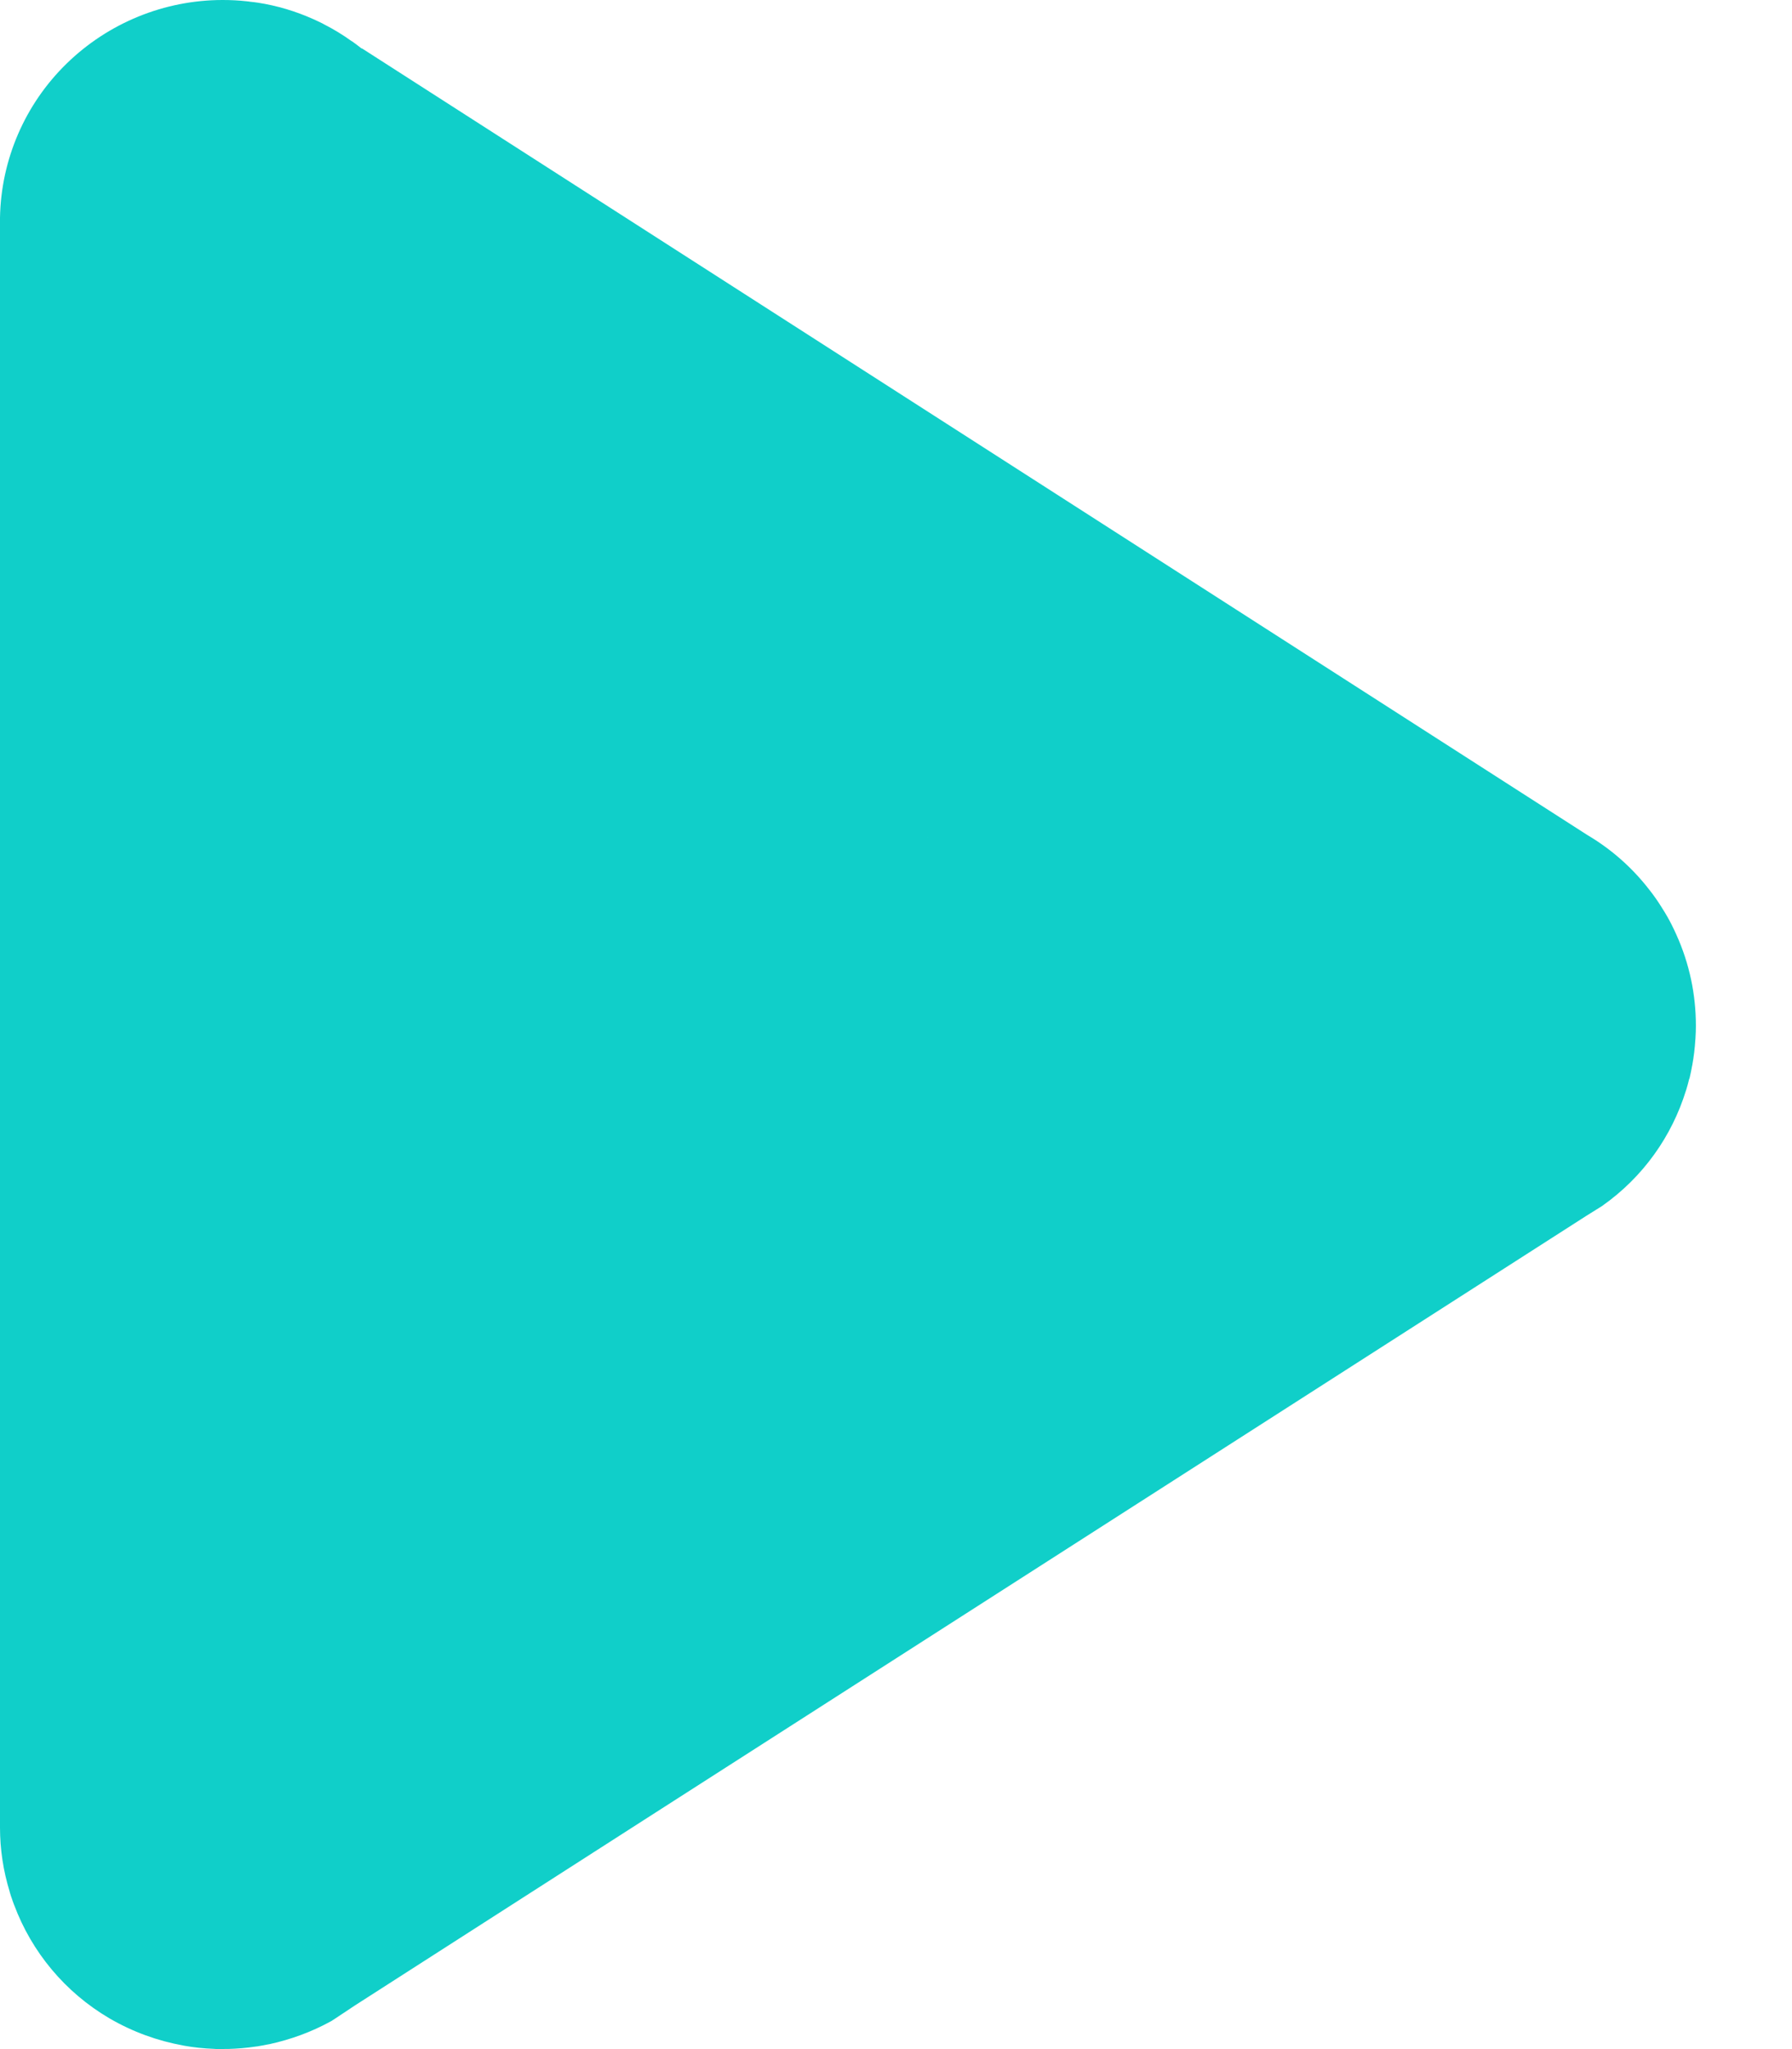 <svg width="14" height="16" viewBox="0 0 14 16" fill="none" xmlns="http://www.w3.org/2000/svg">
<g clip-path="url(#clip0_10_103)">
<path d="M13.198 8.424C13.199 8.421 13.2 8.417 13.201 8.413C13.208 8.382 13.215 8.351 13.22 8.32C13.22 8.319 13.221 8.318 13.221 8.316C13.233 8.25 13.241 8.184 13.245 8.117C13.246 8.112 13.246 8.107 13.246 8.102C13.248 8.072 13.249 8.043 13.249 8.014C13.249 8.011 13.249 8.009 13.249 8.006V8.006C13.249 7.766 13.199 7.525 13.097 7.299C13.085 7.271 13.071 7.244 13.058 7.217C13.052 7.206 13.046 7.195 13.04 7.183C13.035 7.174 13.03 7.165 13.025 7.156C13.013 7.135 13.001 7.115 12.988 7.095C12.986 7.091 12.983 7.086 12.98 7.082C12.95 7.034 12.917 6.987 12.881 6.942C12.751 6.775 12.589 6.631 12.401 6.52L2.828 0.378H2.824C2.8 0.359 2.775 0.34 2.751 0.323L2.745 0.32C2.68 0.273 2.611 0.231 2.539 0.194C2.534 0.191 2.53 0.189 2.526 0.187C2.524 0.186 2.523 0.185 2.521 0.184C2.497 0.172 2.473 0.161 2.449 0.15C2.311 0.088 2.164 0.044 2.015 0.021C1.996 0.018 1.977 0.016 1.958 0.014C1.947 0.012 1.937 0.011 1.927 0.01C1.865 0.003 1.802 0 1.74 0C1.284 0 0.846 0.179 0.52 0.497C0.195 0.814 0.008 1.246 0 1.7V1.888C0 1.888 0 14.116 0 14.121V14.27C0 14.441 0.026 14.61 0.076 14.772C0.076 14.776 0.078 14.78 0.079 14.783C0.083 14.797 0.087 14.81 0.092 14.823C0.097 14.838 0.102 14.853 0.108 14.868C0.108 14.87 0.109 14.872 0.11 14.873C0.247 15.241 0.508 15.557 0.857 15.761C1.038 15.866 1.232 15.936 1.432 15.972C1.433 15.972 1.435 15.973 1.436 15.973C1.513 15.987 1.591 15.995 1.669 15.998C1.675 15.998 1.68 15.999 1.685 15.999C1.708 15.999 1.731 16 1.754 15.999C1.763 15.999 1.771 15.999 1.78 15.999C1.853 15.997 1.926 15.991 1.999 15.98C2.006 15.979 2.013 15.979 2.02 15.977C2.043 15.973 2.067 15.969 2.09 15.964C2.096 15.963 2.101 15.962 2.107 15.961C2.271 15.925 2.432 15.867 2.583 15.784L2.594 15.778L2.599 15.774L2.606 15.77L2.773 15.659C3.252 15.351 5.122 14.152 12.391 9.495L12.516 9.417C12.84 9.189 13.062 8.869 13.171 8.517C13.171 8.517 13.171 8.516 13.172 8.515C13.181 8.485 13.19 8.454 13.197 8.424L13.198 8.424ZM7.252 6.539C7.252 6.539 7.251 6.539 7.251 6.539L7.25 6.538C7.25 6.538 7.252 6.539 7.252 6.539Z" fill="#10CFC9"/>
</g>
<defs>
<clipPath id="clip0_10_103">
<rect width="13.25" height="16" fill="white"/>
</clipPath>
</defs>
</svg>
